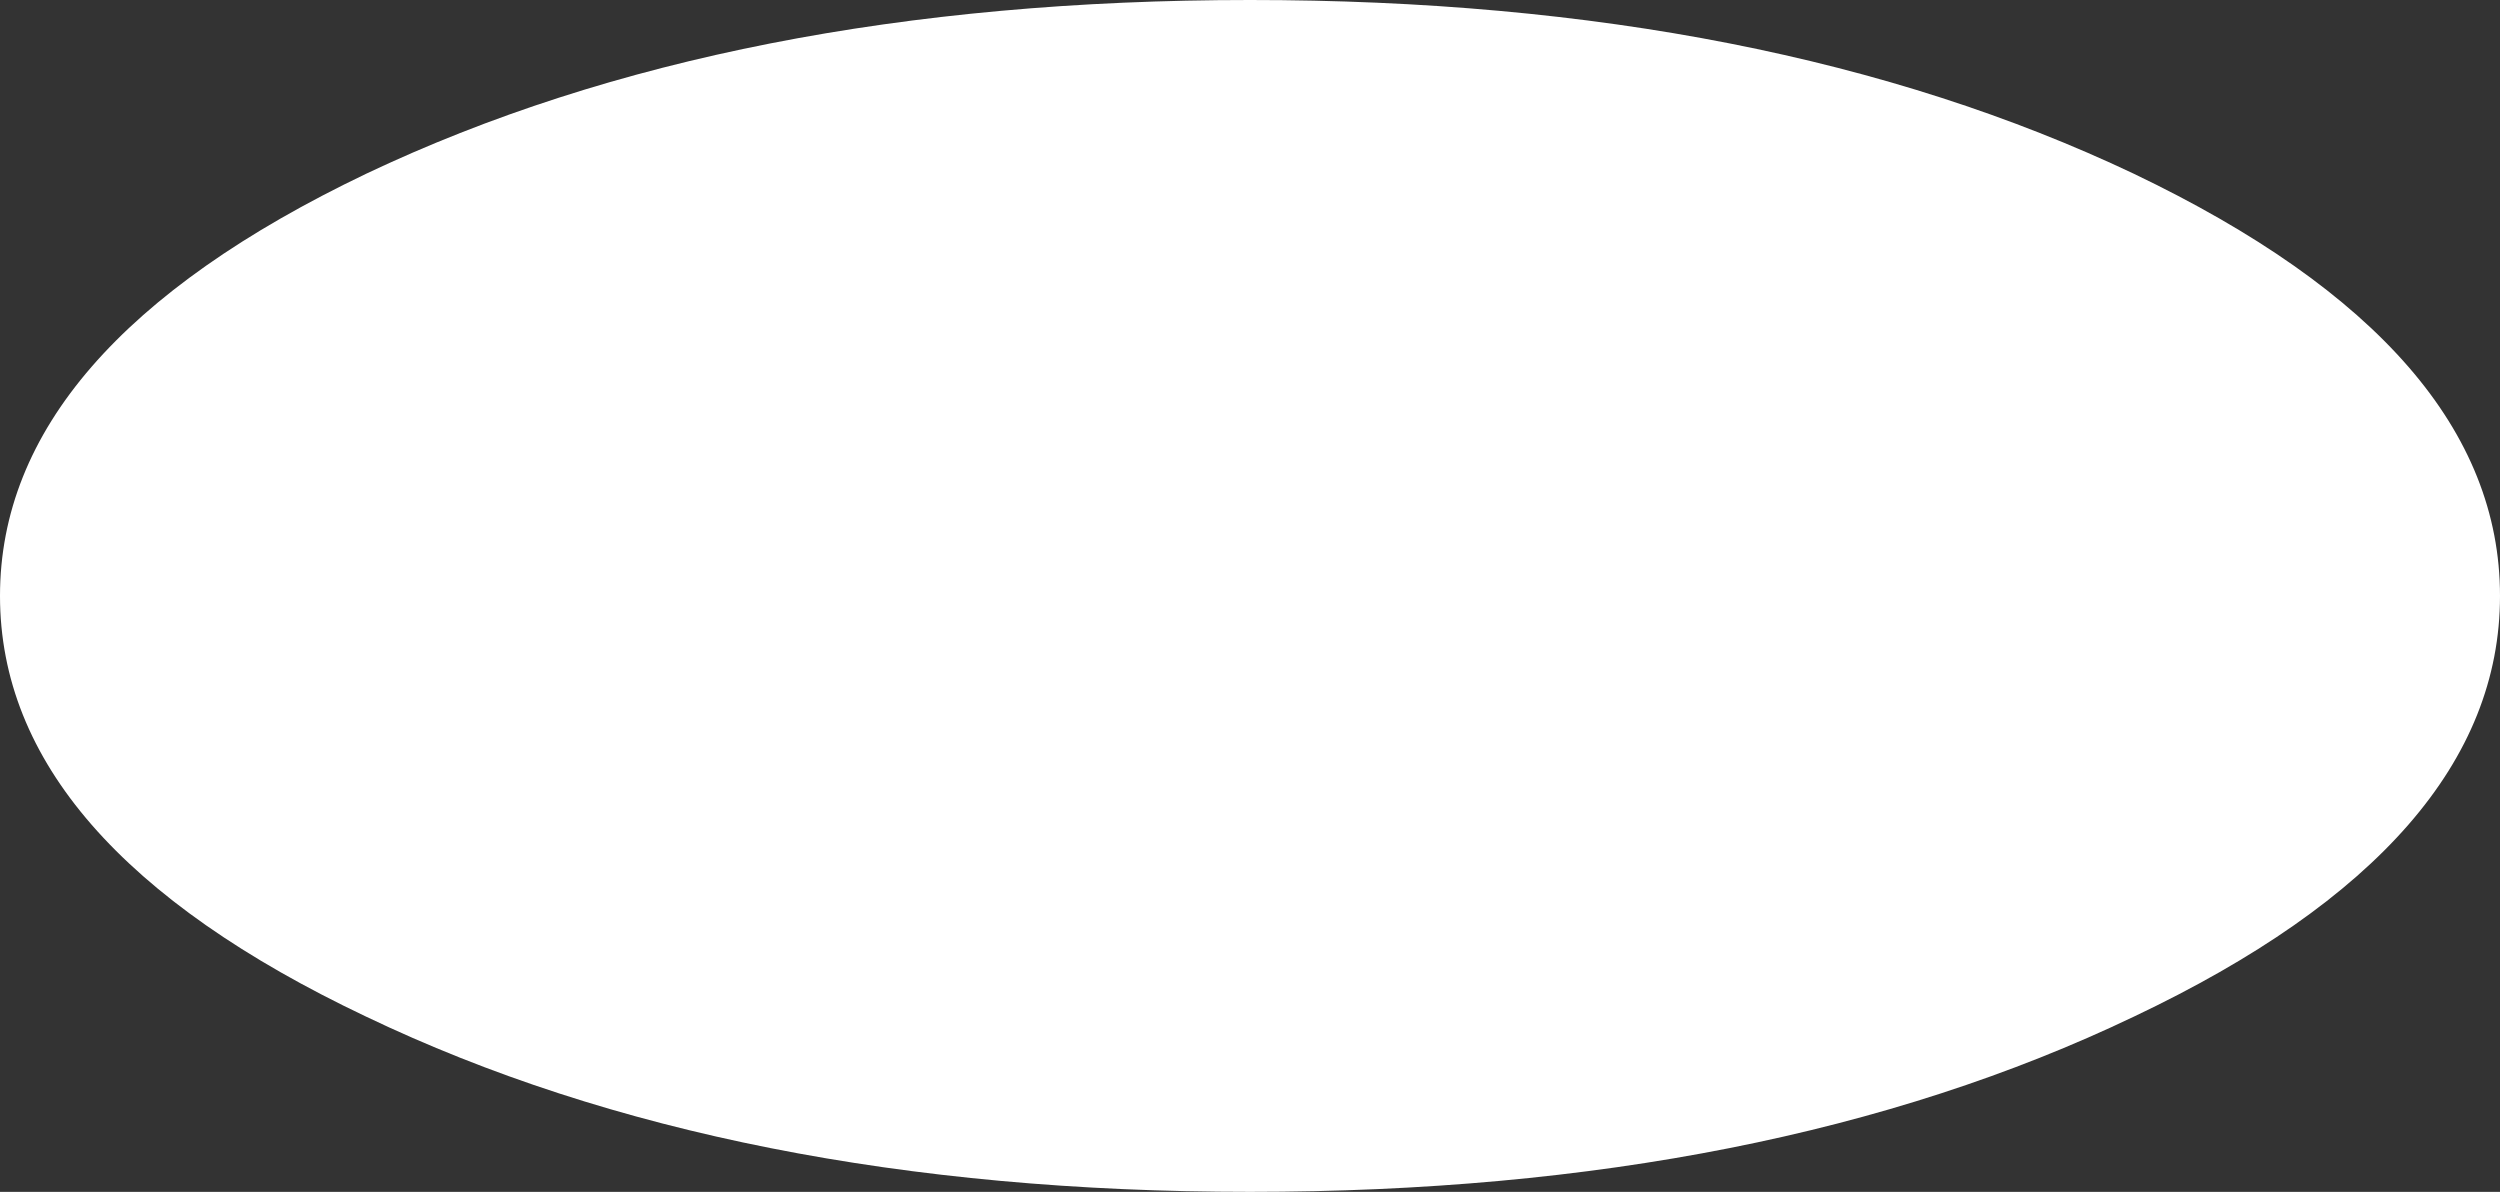 <?xml version="1.0" encoding="UTF-8" standalone="no"?>
<svg xmlns:ffdec="https://www.free-decompiler.com/flash" xmlns:xlink="http://www.w3.org/1999/xlink" ffdec:objectType="shape" height="82.0px" width="172.0px" xmlns="http://www.w3.org/2000/svg">
  <rect width="100%" height="100%" fill="#333333" stroke="none"/>
  <g transform="matrix(1.0, 0.0, 0.0, 1.0, 18.5, 17.7)">
    <path d="M67.5 -17.7 Q103.1 -17.7 128.3 -5.75 153.5 6.3 153.5 23.3 153.5 40.3 128.3 52.25 103.1 64.3 67.5 64.3 31.9 64.3 6.7 52.25 -18.5 40.3 -18.5 23.3 -18.5 6.3 6.7 -5.75 31.9 -17.7 67.5 -17.7" fill="#ffffff" fill-rule="evenodd" stroke="none"/>
  </g>
</svg>
